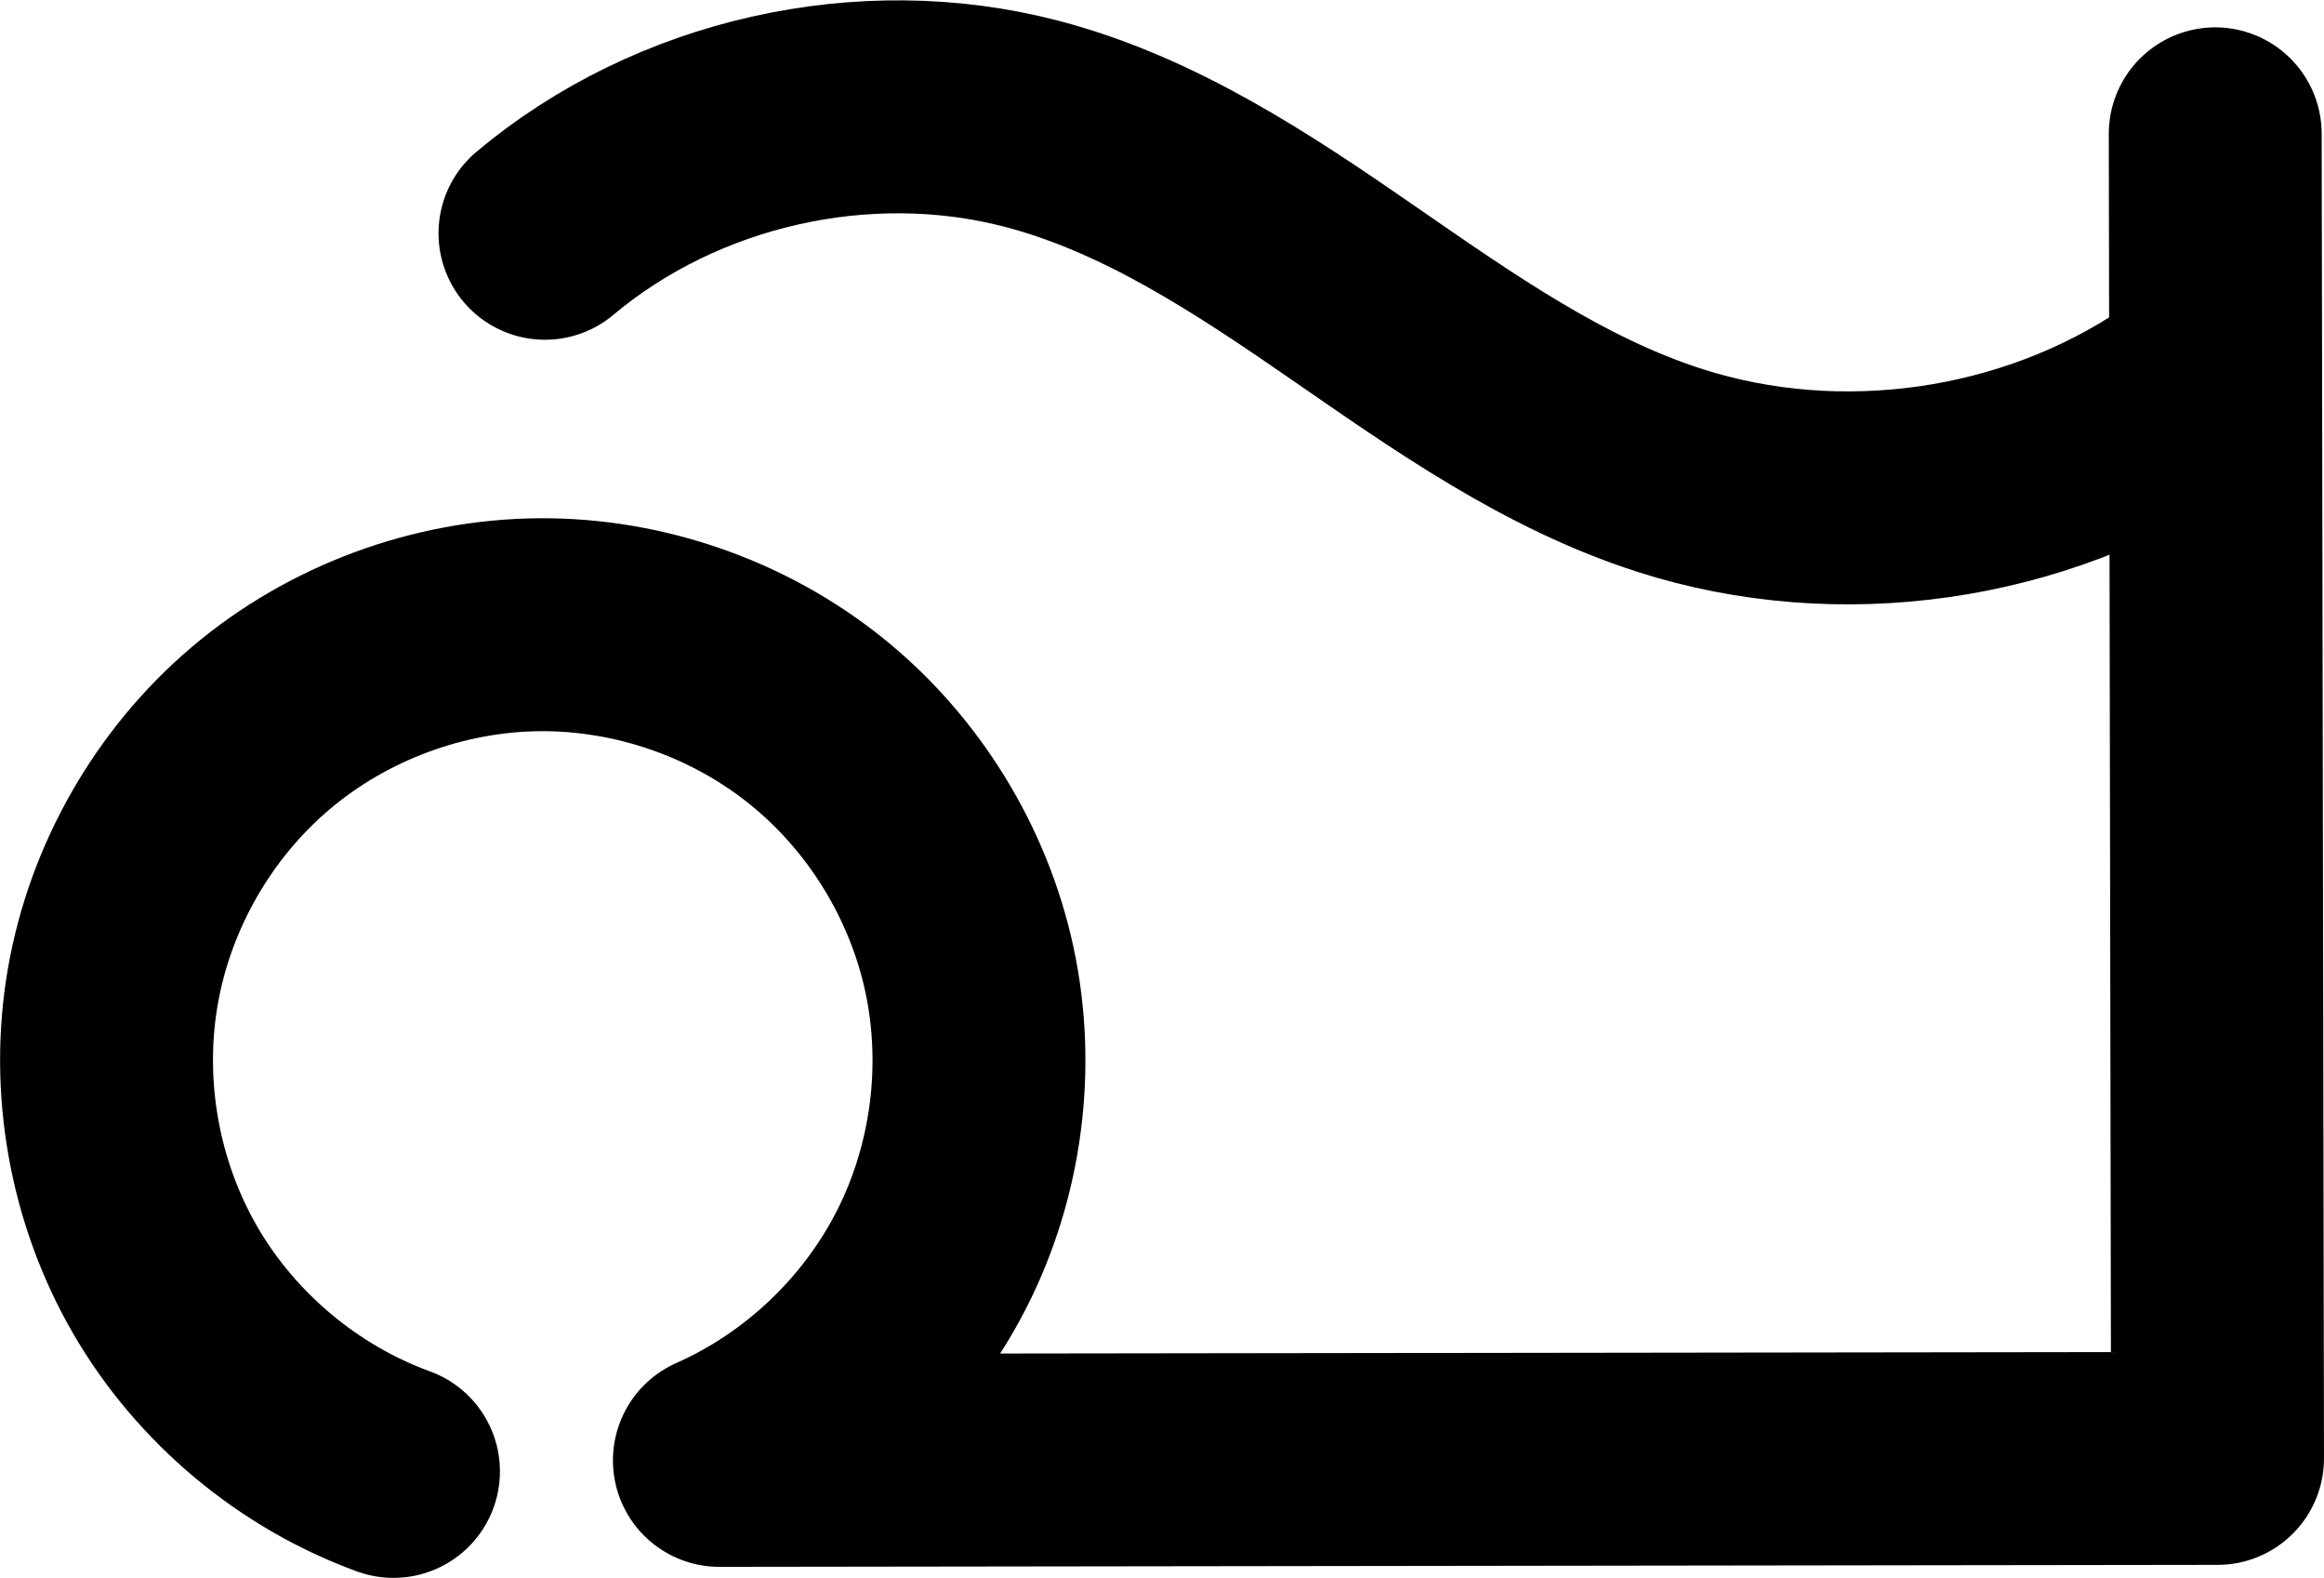 <?xml version="1.0" encoding="UTF-8" standalone="no"?>
<svg
   xmlns:dc="http://purl.org/dc/elements/1.1/"
   xmlns:cc="http://creativecommons.org/ns#"
   xmlns:rdf="http://www.w3.org/1999/02/22-rdf-syntax-ns#"
   xmlns:svg="http://www.w3.org/2000/svg"
   xmlns="http://www.w3.org/2000/svg"
   xmlns:sodipodi="http://sodipodi.sourceforge.net/DTD/sodipodi-0.dtd"
   xmlns:inkscape="http://www.inkscape.org/namespaces/inkscape"
   width="382.076"
   height="259.332"
   id="svg2992"
   version="1.1"
   inkscape:version="1.0.1 (3bc2e813f5, 2020-09-07)"
   sodipodi:docname="പ്പ.svg">
  <defs
     id="defs5498">
    <inkscape:path-effect
       effect="spiro"
       id="path-effect4183"
       is_visible="true"
       lpeversion="0" />
    <inkscape:path-effect
       effect="spiro"
       id="path-effect4222"
       is_visible="true"
       lpeversion="0" />
    <inkscape:path-effect
       effect="spiro"
       id="path-effect4199"
       is_visible="true"
       lpeversion="0" />
    <inkscape:path-effect
       effect="spiro"
       id="path-effect4195"
       is_visible="true"
       lpeversion="0" />
    <inkscape:path-effect
       effect="spiro"
       id="path-effect4191"
       is_visible="true"
       lpeversion="0" />
    <inkscape:path-effect
       effect="spiro"
       id="path-effect3782"
       is_visible="true"
       lpeversion="0" />
    <inkscape:path-effect
       effect="spiro"
       id="path-effect3846"
       is_visible="true"
       lpeversion="0" />
    <inkscape:path-effect
       effect="spiro"
       id="path-effect3801"
       is_visible="true"
       lpeversion="0" />
    <inkscape:path-effect
       is_visible="true"
       id="path-effect4148"
       effect="spiro"
       lpeversion="0" />
    <inkscape:path-effect
       is_visible="true"
       id="path-effect4141-5"
       effect="spiro"
       lpeversion="0" />
    <inkscape:path-effect
       is_visible="true"
       id="path-effect4141-5-7"
       effect="spiro"
       lpeversion="0" />
    <inkscape:path-effect
       is_visible="true"
       id="path-effect4141-5-7-7"
       effect="spiro"
       lpeversion="0" />
    <inkscape:path-effect
       is_visible="true"
       id="path-effect4141-5-7-7-9"
       effect="spiro"
       lpeversion="0" />
    <inkscape:path-effect
       is_visible="true"
       id="path-effect4141-5-7-7-1"
       effect="spiro"
       lpeversion="0" />
    <inkscape:path-effect
       is_visible="true"
       id="path-effect4141-5-7-7-9-4"
       effect="spiro"
       lpeversion="0" />
    <inkscape:path-effect
       is_visible="true"
       id="path-effect4141-5-7-7-1-8"
       effect="spiro"
       lpeversion="0" />
    <inkscape:path-effect
       is_visible="true"
       id="path-effect4141-5-7-7-1-2"
       effect="spiro"
       lpeversion="0" />
    <inkscape:path-effect
       is_visible="true"
       id="path-effect4141-5-7-7-1-8-2"
       effect="spiro"
       lpeversion="0" />
    <inkscape:path-effect
       is_visible="true"
       id="path-effect4148-6"
       effect="spiro"
       lpeversion="0" />
    <inkscape:path-effect
       is_visible="true"
       id="path-effect4141-5-6"
       effect="spiro"
       lpeversion="0" />
    <inkscape:path-effect
       is_visible="true"
       id="path-effect4141-5-7-5"
       effect="spiro"
       lpeversion="0" />
    <inkscape:path-effect
       is_visible="true"
       id="path-effect4141-5-7-7-91"
       effect="spiro"
       lpeversion="0" />
    <inkscape:path-effect
       is_visible="true"
       id="path-effect4141-5-7-7-1-1"
       effect="spiro"
       lpeversion="0" />
    <inkscape:path-effect
       is_visible="true"
       id="path-effect4141-5-7-7-1-1-1"
       effect="spiro"
       lpeversion="0" />
    <inkscape:path-effect
       effect="spiro"
       id="path-effect4183-9"
       is_visible="true"
       lpeversion="0" />
    <inkscape:path-effect
       effect="spiro"
       id="path-effect4141-5-7-7-1-9"
       is_visible="true"
       lpeversion="0" />
    <inkscape:path-effect
       effect="spiro"
       id="path-effect4183-9-7"
       is_visible="true"
       lpeversion="0" />
    <inkscape:path-effect
       effect="spiro"
       id="path-effect4141-5-7-7-1-9-0"
       is_visible="true"
       lpeversion="0" />
    <inkscape:path-effect
       effect="spiro"
       id="path-effect4141-5-7-7-1-9-6"
       is_visible="true"
       lpeversion="0" />
    <inkscape:path-effect
       effect="spiro"
       id="path-effect4141-5-7-7-1-9-6-6"
       is_visible="true"
       lpeversion="0" />
    <inkscape:path-effect
       effect="spiro"
       id="path-effect4183-9-7-8"
       is_visible="true"
       lpeversion="0" />
    <inkscape:path-effect
       effect="spiro"
       id="path-effect4141-5-7-7-1-9-6-5"
       is_visible="true"
       lpeversion="0" />
    <inkscape:path-effect
       effect="spiro"
       id="path-effect4183-9-7-5"
       is_visible="true"
       lpeversion="0" />
    <inkscape:path-effect
       effect="spiro"
       id="path-effect4141-5-7-7-1-9-6-5-8"
       is_visible="true"
       lpeversion="0" />
    <inkscape:path-effect
       effect="spiro"
       id="path-effect4183-9-7-5-8"
       is_visible="true"
       lpeversion="0" />
    <inkscape:path-effect
       effect="spiro"
       id="path-effect4183-9-7-2"
       is_visible="true"
       lpeversion="0" />
    <inkscape:path-effect
       effect="spiro"
       id="path-effect4141-5-7-7-1-9-6-56"
       is_visible="true"
       lpeversion="0" />
  </defs>
  <sodipodi:namedview
     inkscape:window-height="1015"
     inkscape:window-width="1920"
     inkscape:pageshadow="2"
     inkscape:pageopacity="0.0"
     borderopacity="1.0"
     bordercolor="#666666"
     pagecolor="#ffffff"
     id="base"
     showgrid="true"
     showguides="true"
     inkscape:guide-bbox="true"
     inkscape:zoom="1"
     inkscape:cx="283.26342"
     inkscape:cy="102.19451"
     inkscape:window-x="1920"
     inkscape:window-y="0"
     inkscape:current-layer="layer1-41"
     inkscape:window-maximized="1"
     inkscape:document-rotation="0">
    <sodipodi:guide
       orientation="horizontal"
       position="-661.407,-366.009"
       id="guide5596" />
    <inkscape:grid
       type="xygrid"
       id="grid3769"
       empspacing="3"
       visible="true"
       enabled="true"
       snapvisiblegridlinesonly="true"
       spacingx="4"
       units="px"
       dotted="true"
       spacingy="4"
       originx="-661.407"
       originy="-822.66" />
    <sodipodi:guide
       orientation="0,1"
       position="-1701.407,633.991"
       id="guide2985" />
  </sodipodi:namedview>
  <g
     inkscape:label="Layer 1"
     inkscape:groupmode="layer"
     id="layer1"
     transform="translate(-661.407,225.34)">
    <g
       id="layer1-4"
       inkscape:label="Layer 1"
       transform="translate(-2190.978,-1117.518)">
      <g
         transform="translate(1483.395,-66.978)"
         id="layer1-41"
         inkscape:label="Layer 1">

        <path
           style="fill:none;fill-rule:evenodd;stroke:#000000;stroke-width:35;stroke-linecap:round;stroke-linejoin:round;stroke-miterlimit:4;stroke-dasharray:none;stroke-opacity:1"
           d="m 1433.68,1200.988 c -15.65,-5.698 -29.18,-17.034 -37.53,-31.444 -8.35,-14.411 -11.457,-31.785 -8.619,-48.197 2.839,-16.411 11.601,-31.733 24.307,-42.502 12.705,-10.769 29.256,-16.901 45.911,-17.012 16.33,-0.108 32.641,5.567 45.377,15.787 12.736,10.221 21.809,24.916 25.239,40.882 3.431,15.966 1.196,33.09 -6.218,47.641 -7.414,14.551 -19.953,26.424 -34.887,33.034 l 246.305,-0.328 -0.381,-217.697"
           id="path4139-0-3-8-6-5"
           inkscape:path-effect="#path-effect4141-5-7-7-1-9-6"
           inkscape:original-d="m 1433.6801,1200.9877 c -46.0594,-44.61 -22.9947,-138.2036 24.0691,-139.154 46.8168,-0.9455 98.0718,66.5988 29.5118,137.3443 l 246.3049,-0.3279 -0.3813,-217.69709"
           inkscape:connector-curvature="0"
           sodipodi:nodetypes="caccc" />
                <path
           style="fill:none;fill-rule:evenodd;stroke:#000000;stroke-width:35;stroke-linecap:round;stroke-linejoin:round;stroke-miterlimit:4;stroke-dasharray:none;stroke-opacity:1"
           d="m 1458.583,997.496 c 21.757,-18.248 52.524,-25.17 80,-18 19.359,5.052 36.388,16.394 52.848,27.767 16.46,11.373 33.096,23.137 52.152,29.233 27.877,8.917 59.735,4.366 84,-12"
           id="path4181-2-6"
           inkscape:path-effect="#path-effect4183-9-7"
           inkscape:original-d="m 1458.5829,997.49644 c 0,0 52.9266,-21.76042 80,-18 39.4459,5.47893 65.8027,49.95946 105,56.99996 27.8388,5.0004 84,-12 84,-12"
           inkscape:connector-curvature="0"
           sodipodi:nodetypes="caac" />
      </g>
    </g>
  </g>
</svg>
